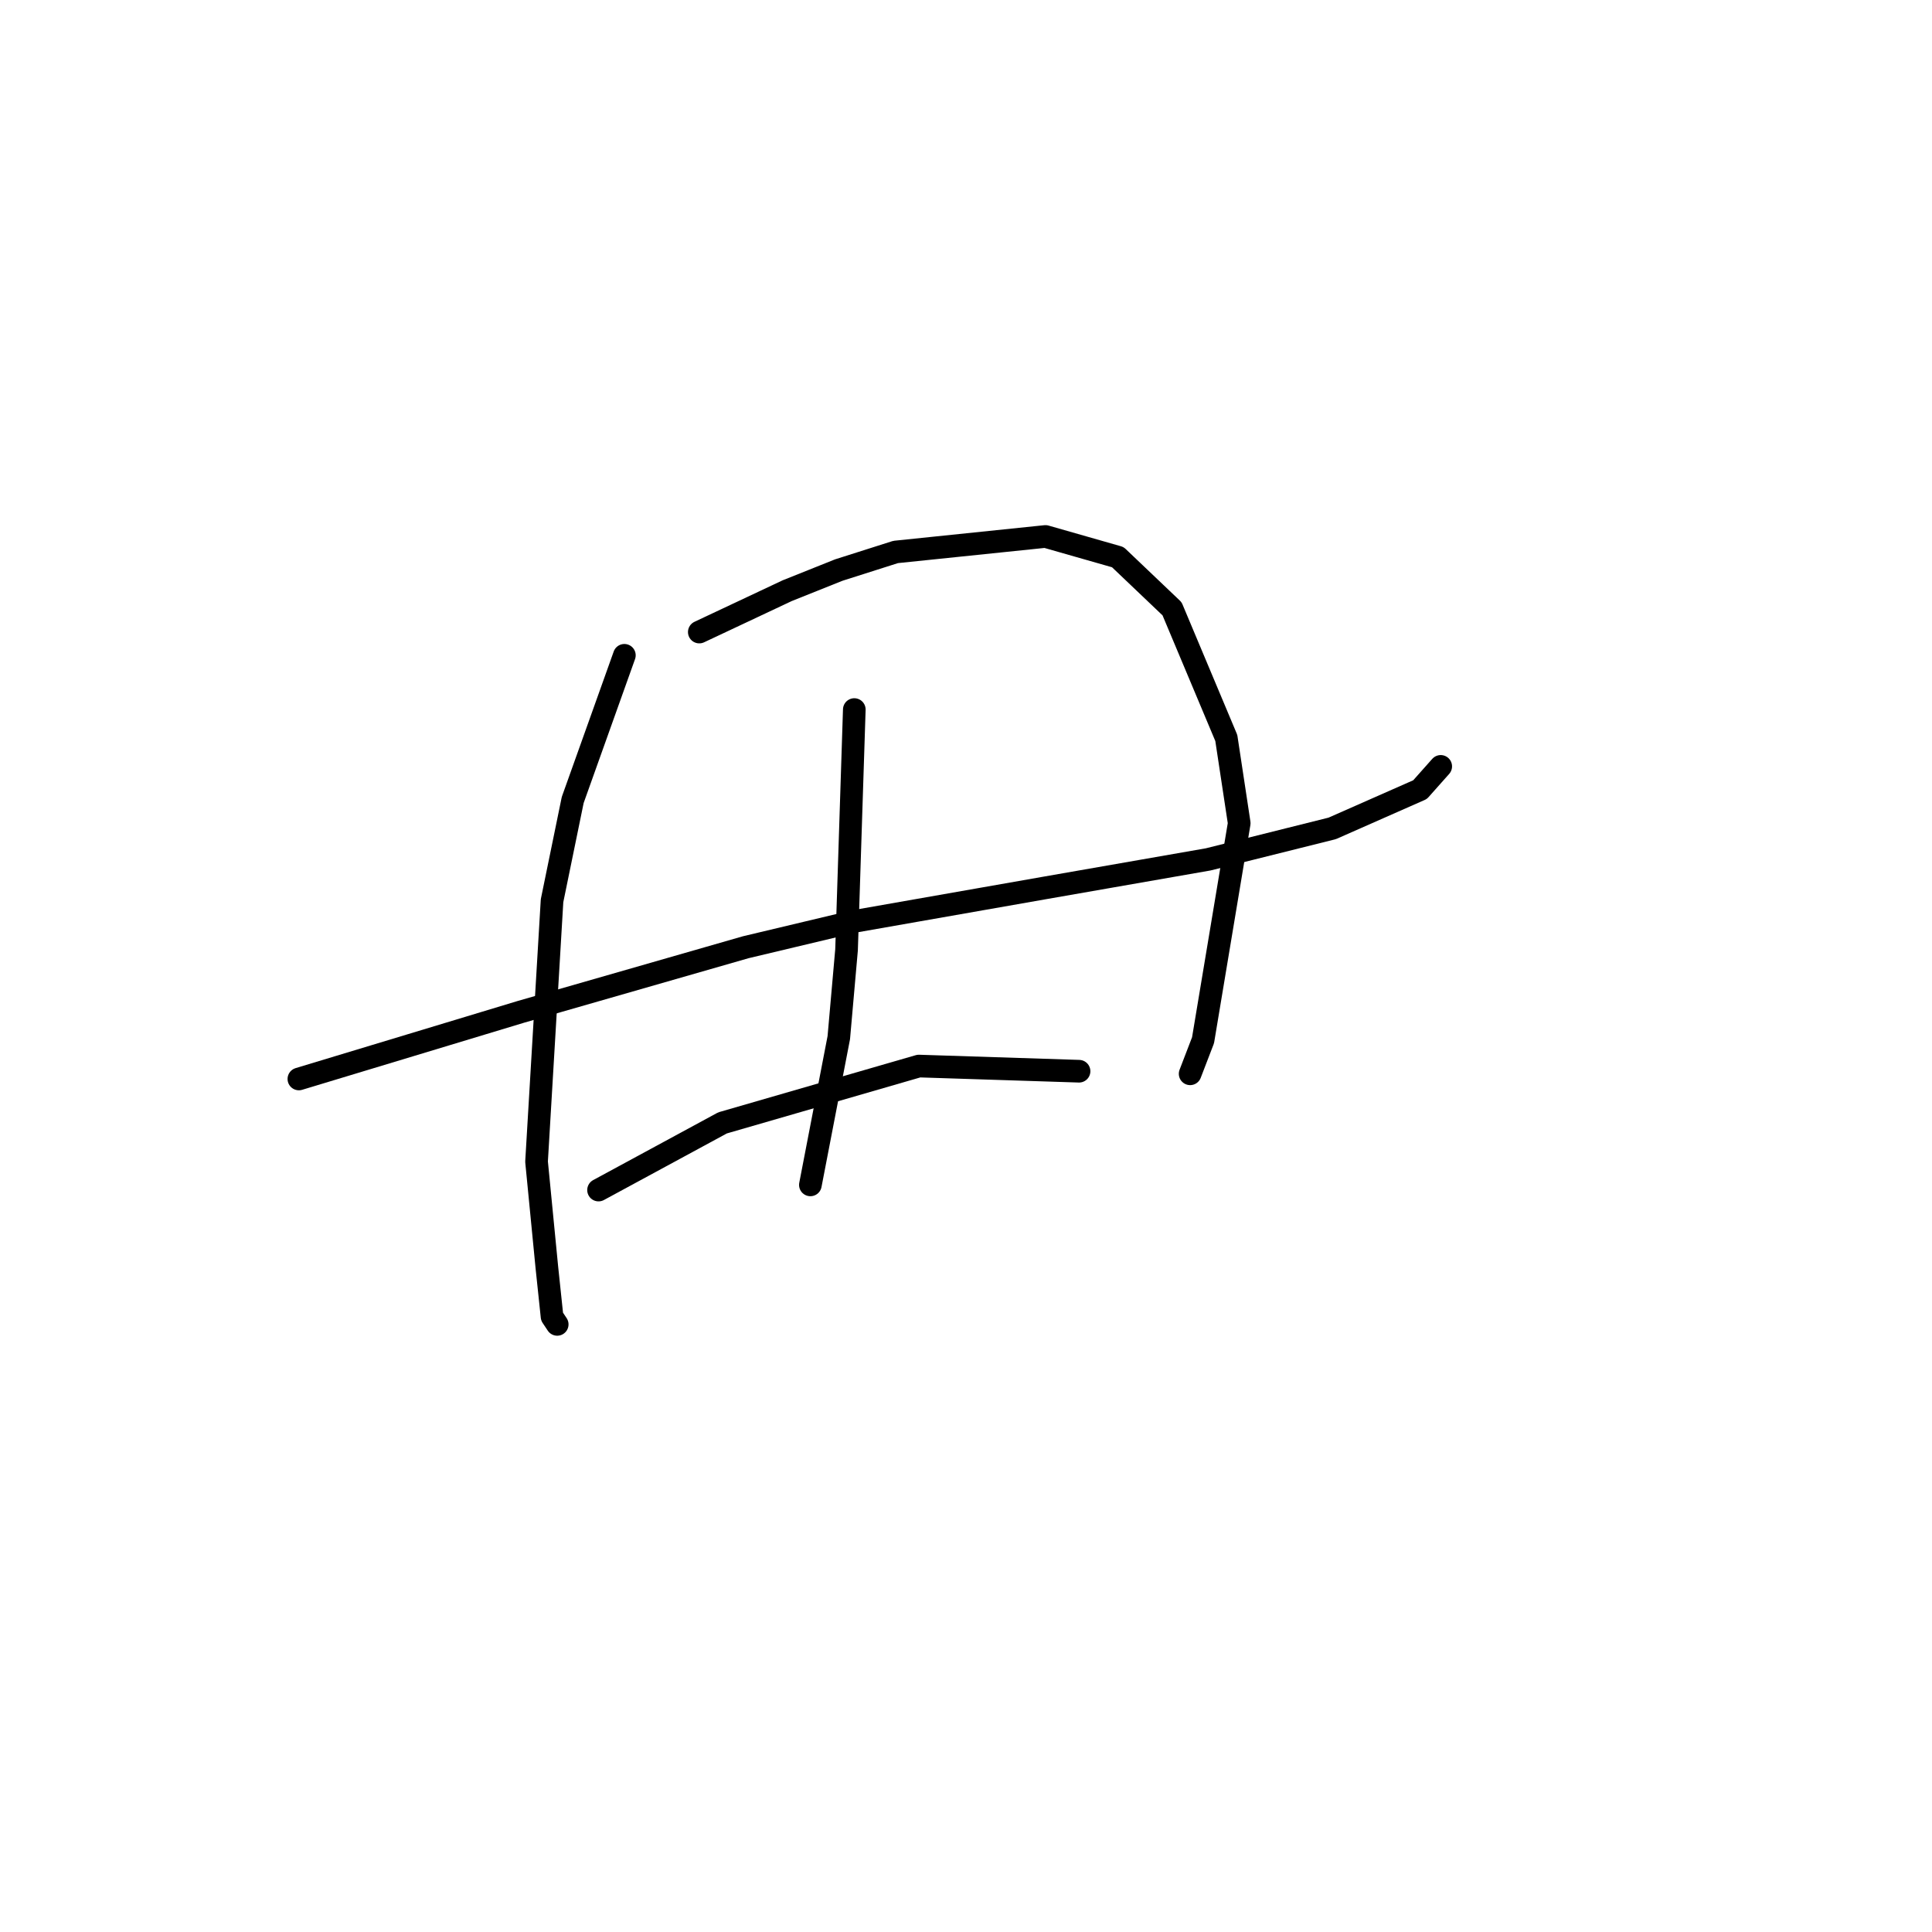 <?xml version="1.0" standalone="no"?>
    <svg width="256" height="256" xmlns="http://www.w3.org/2000/svg" version="1.1">
    <polyline stroke="black" stroke-width="3" stroke-linecap="round" fill="transparent" stroke-linejoin="round" points="39.603 142.969 54.322 138.519 69.041 134.069 98.822 125.512 113.199 122.089 138.53 117.639 160.095 113.873 176.526 109.766 188.164 104.631 190.903 101.55 190.903 101.55 " />
        <polyline stroke="black" stroke-width="3" stroke-linecap="round" fill="transparent" stroke-linejoin="round" points="82.733 86.831 79.31 96.416 75.887 106 73.149 119.35 71.095 153.923 72.464 167.958 73.149 174.462 73.833 175.489 73.833 175.489 " />
        <polyline stroke="black" stroke-width="3" stroke-linecap="round" fill="transparent" stroke-linejoin="round" points="92.66 83.75 98.48 81.012 104.299 78.273 111.145 75.535 118.676 73.139 138.53 71.085 148.114 73.823 155.303 80.669 162.491 97.785 164.203 109.081 159.41 137.835 157.699 142.285 157.699 142.285 " />
        <polyline stroke="black" stroke-width="3" stroke-linecap="round" fill="transparent" stroke-linejoin="round" points="113.199 94.019 112.857 104.631 112.514 115.242 112.172 125.854 111.145 137.492 107.38 157.004 107.38 157.004 " />
        <polyline stroke="black" stroke-width="3" stroke-linecap="round" fill="transparent" stroke-linejoin="round" points="79.31 157.689 87.526 153.239 95.741 148.789 121.757 141.258 142.98 141.942 142.98 141.942 " />
        </svg>